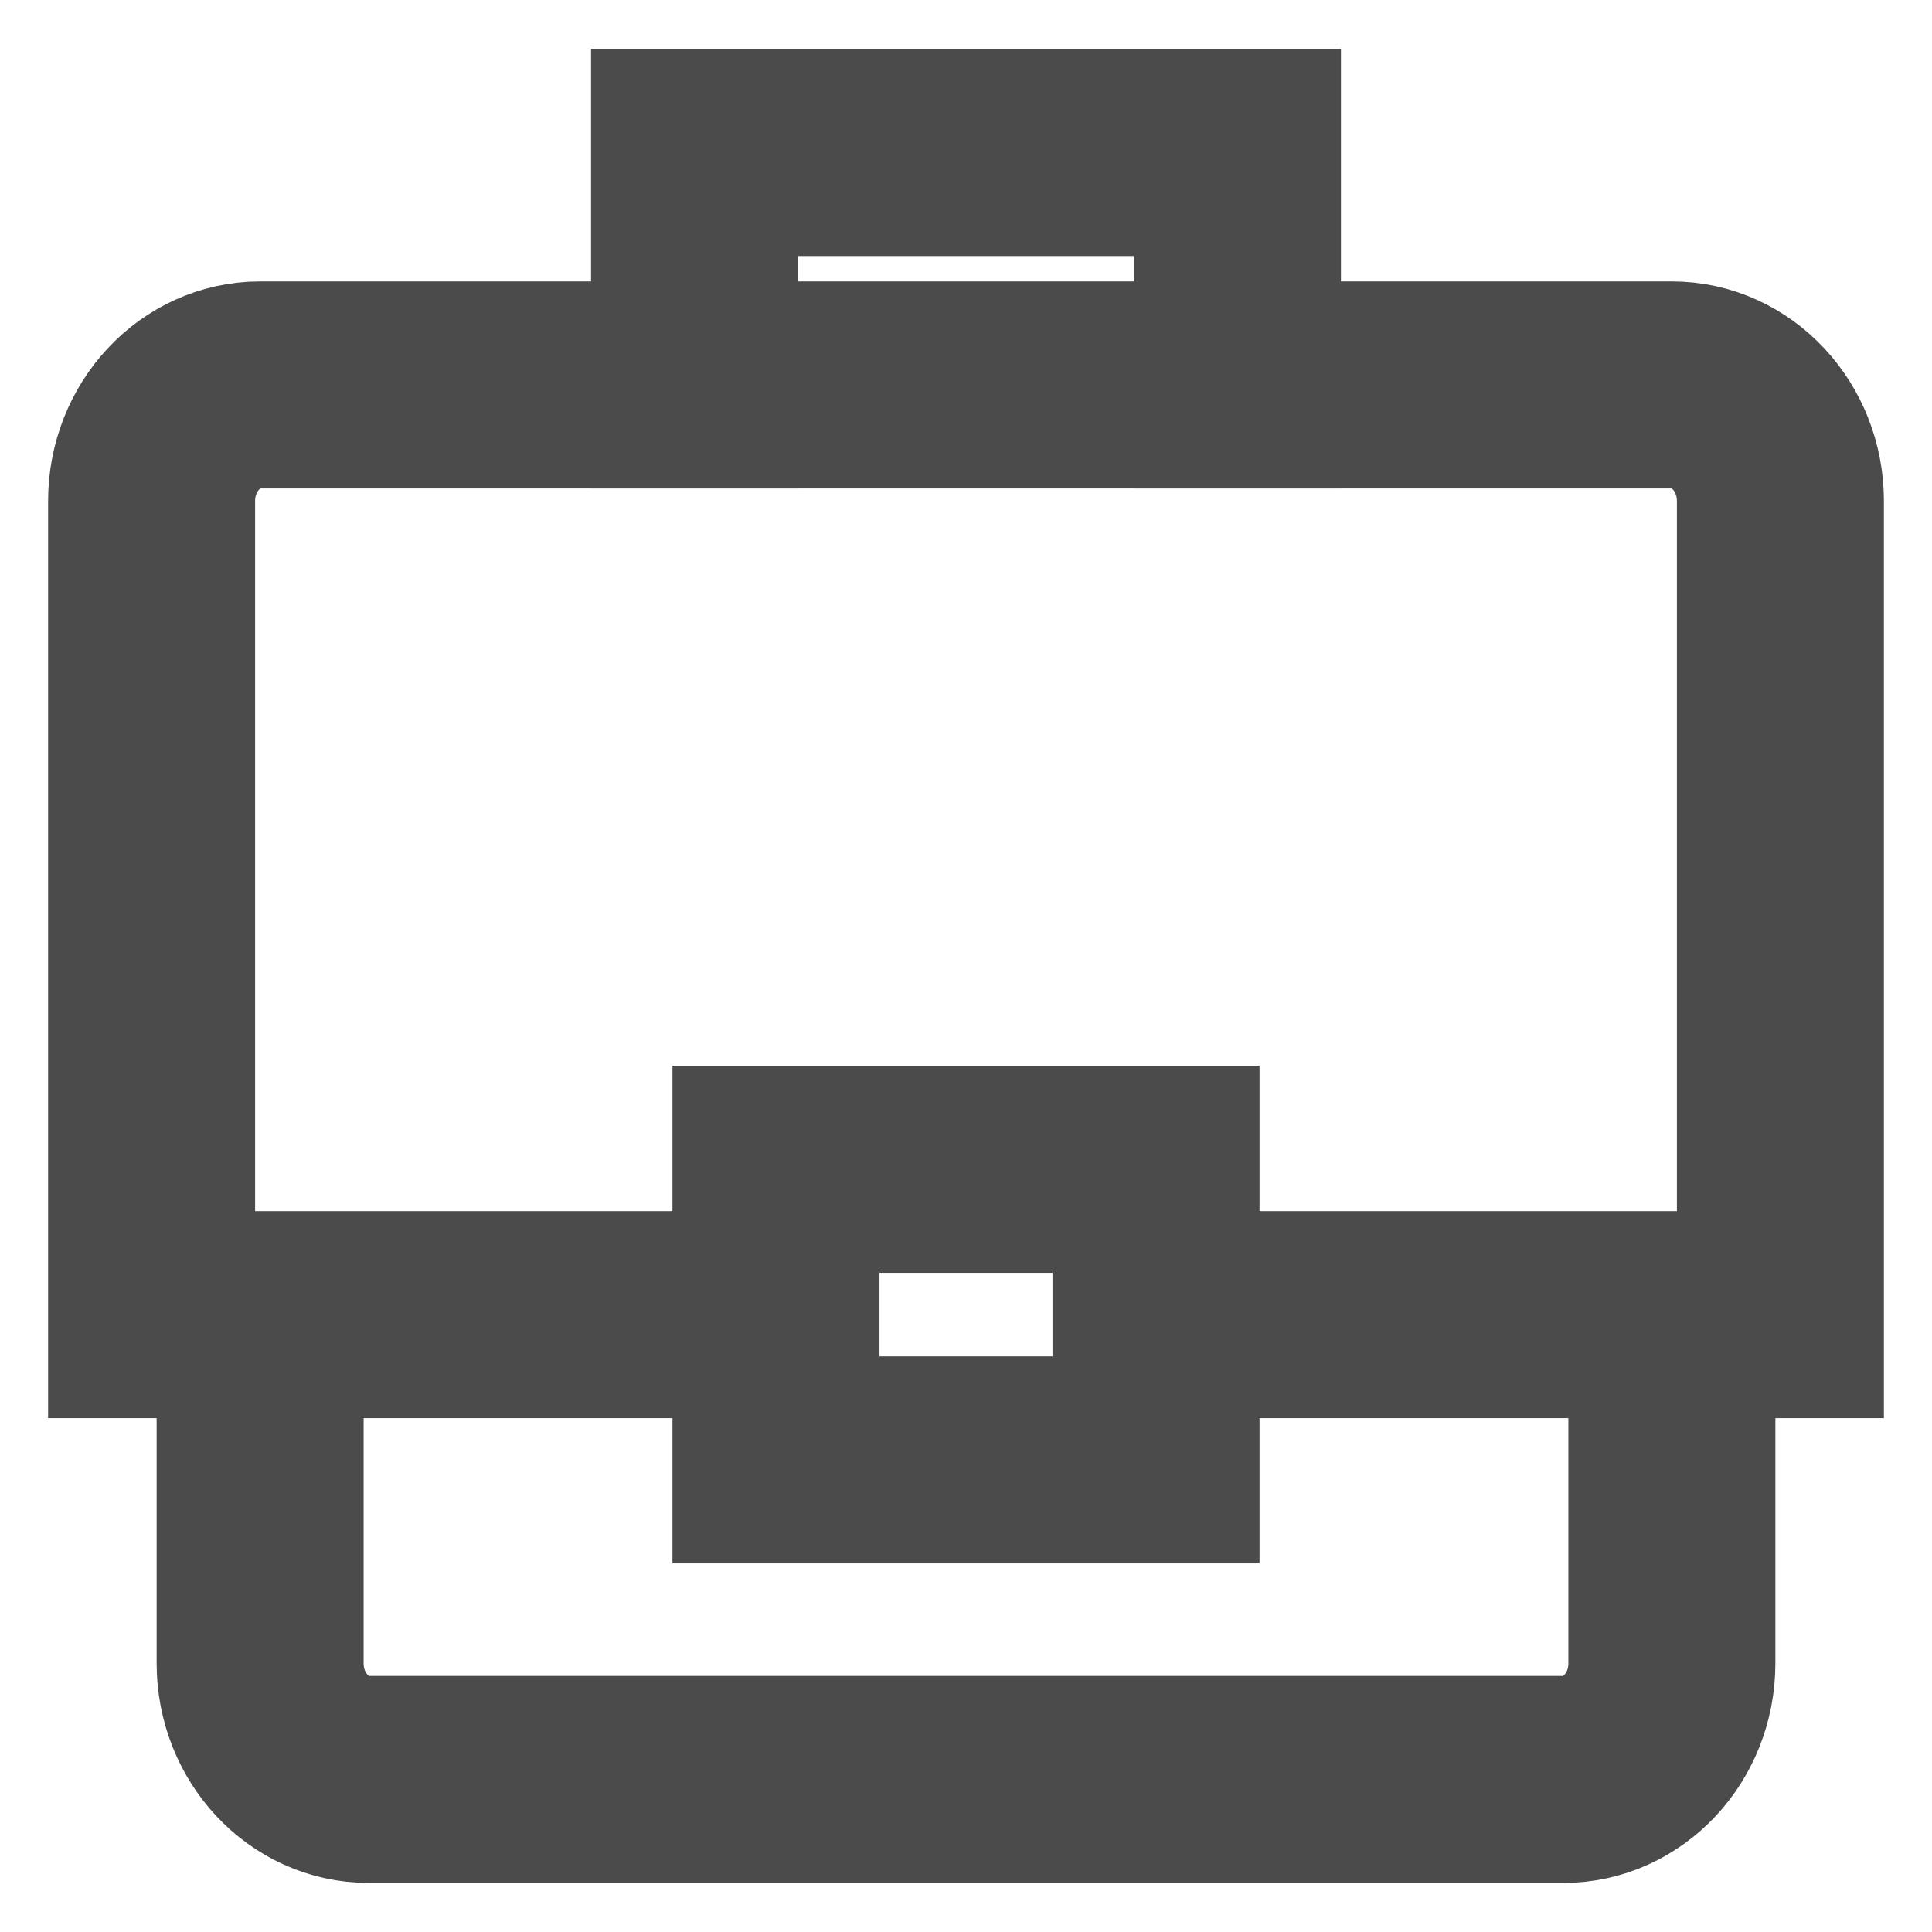 <?xml version="1.0" encoding="UTF-8"?>
<svg width="28px" height="28px" viewBox="0 0 28 28" version="1.1" xmlns="http://www.w3.org/2000/svg" xmlns:xlink="http://www.w3.org/1999/xlink">
    <!-- Generator: sketchtool 57.1 (101010) - https://sketch.com -->
    <title>7B44C90F-7FA3-4A04-ABC6-8A9CB4ADAB73</title>
    <desc>Created with sketchtool.</desc>
    <g id="Team-Members" stroke="none" stroke-width="1" fill="none" fill-rule="evenodd" stroke-linecap="square">
        <g id="Team-Members-Mobile" transform="translate(-216, -350)" stroke="#4B4B4B" stroke-width="3">
            <g id="Mobile-Cards" transform="translate(48, 134)">
                <g id="Profile-Card">
                    <g id="Icon-Group">
                        <g transform="translate(18, 218)">
                            <g id="Portfolio" transform="translate(133, 0)">
                                <g id="briefcase-24" transform="translate(19, 0)">
                                    <polyline id="Path" points="8.066 3.579 8.066 0.211 15.934 0.211 15.934 3.579"></polyline>
                                    <path d="M9.246,17.053 L0.197,17.053 L0.197,5.263 C0.197,4.333 0.901,3.579 1.77,3.579 L22.23,3.579 C23.099,3.579 23.803,4.333 23.803,5.263 L23.803,17.053 L14.754,17.053" id="Path"></path>
                                    <path d="M22.23,19.158 L22.23,22.105 C22.23,23.035 21.525,23.789 20.656,23.789 L3.344,23.789 C2.475,23.789 1.77,23.035 1.77,22.105 L1.77,19.158" id="Path"></path>
                                    <rect id="Rectangle" x="9.246" y="14.947" width="5.508" height="4.211"></rect>
                                </g>
                            </g>
                        </g>
                    </g>
                </g>
            </g>
        </g>
    </g>
</svg>